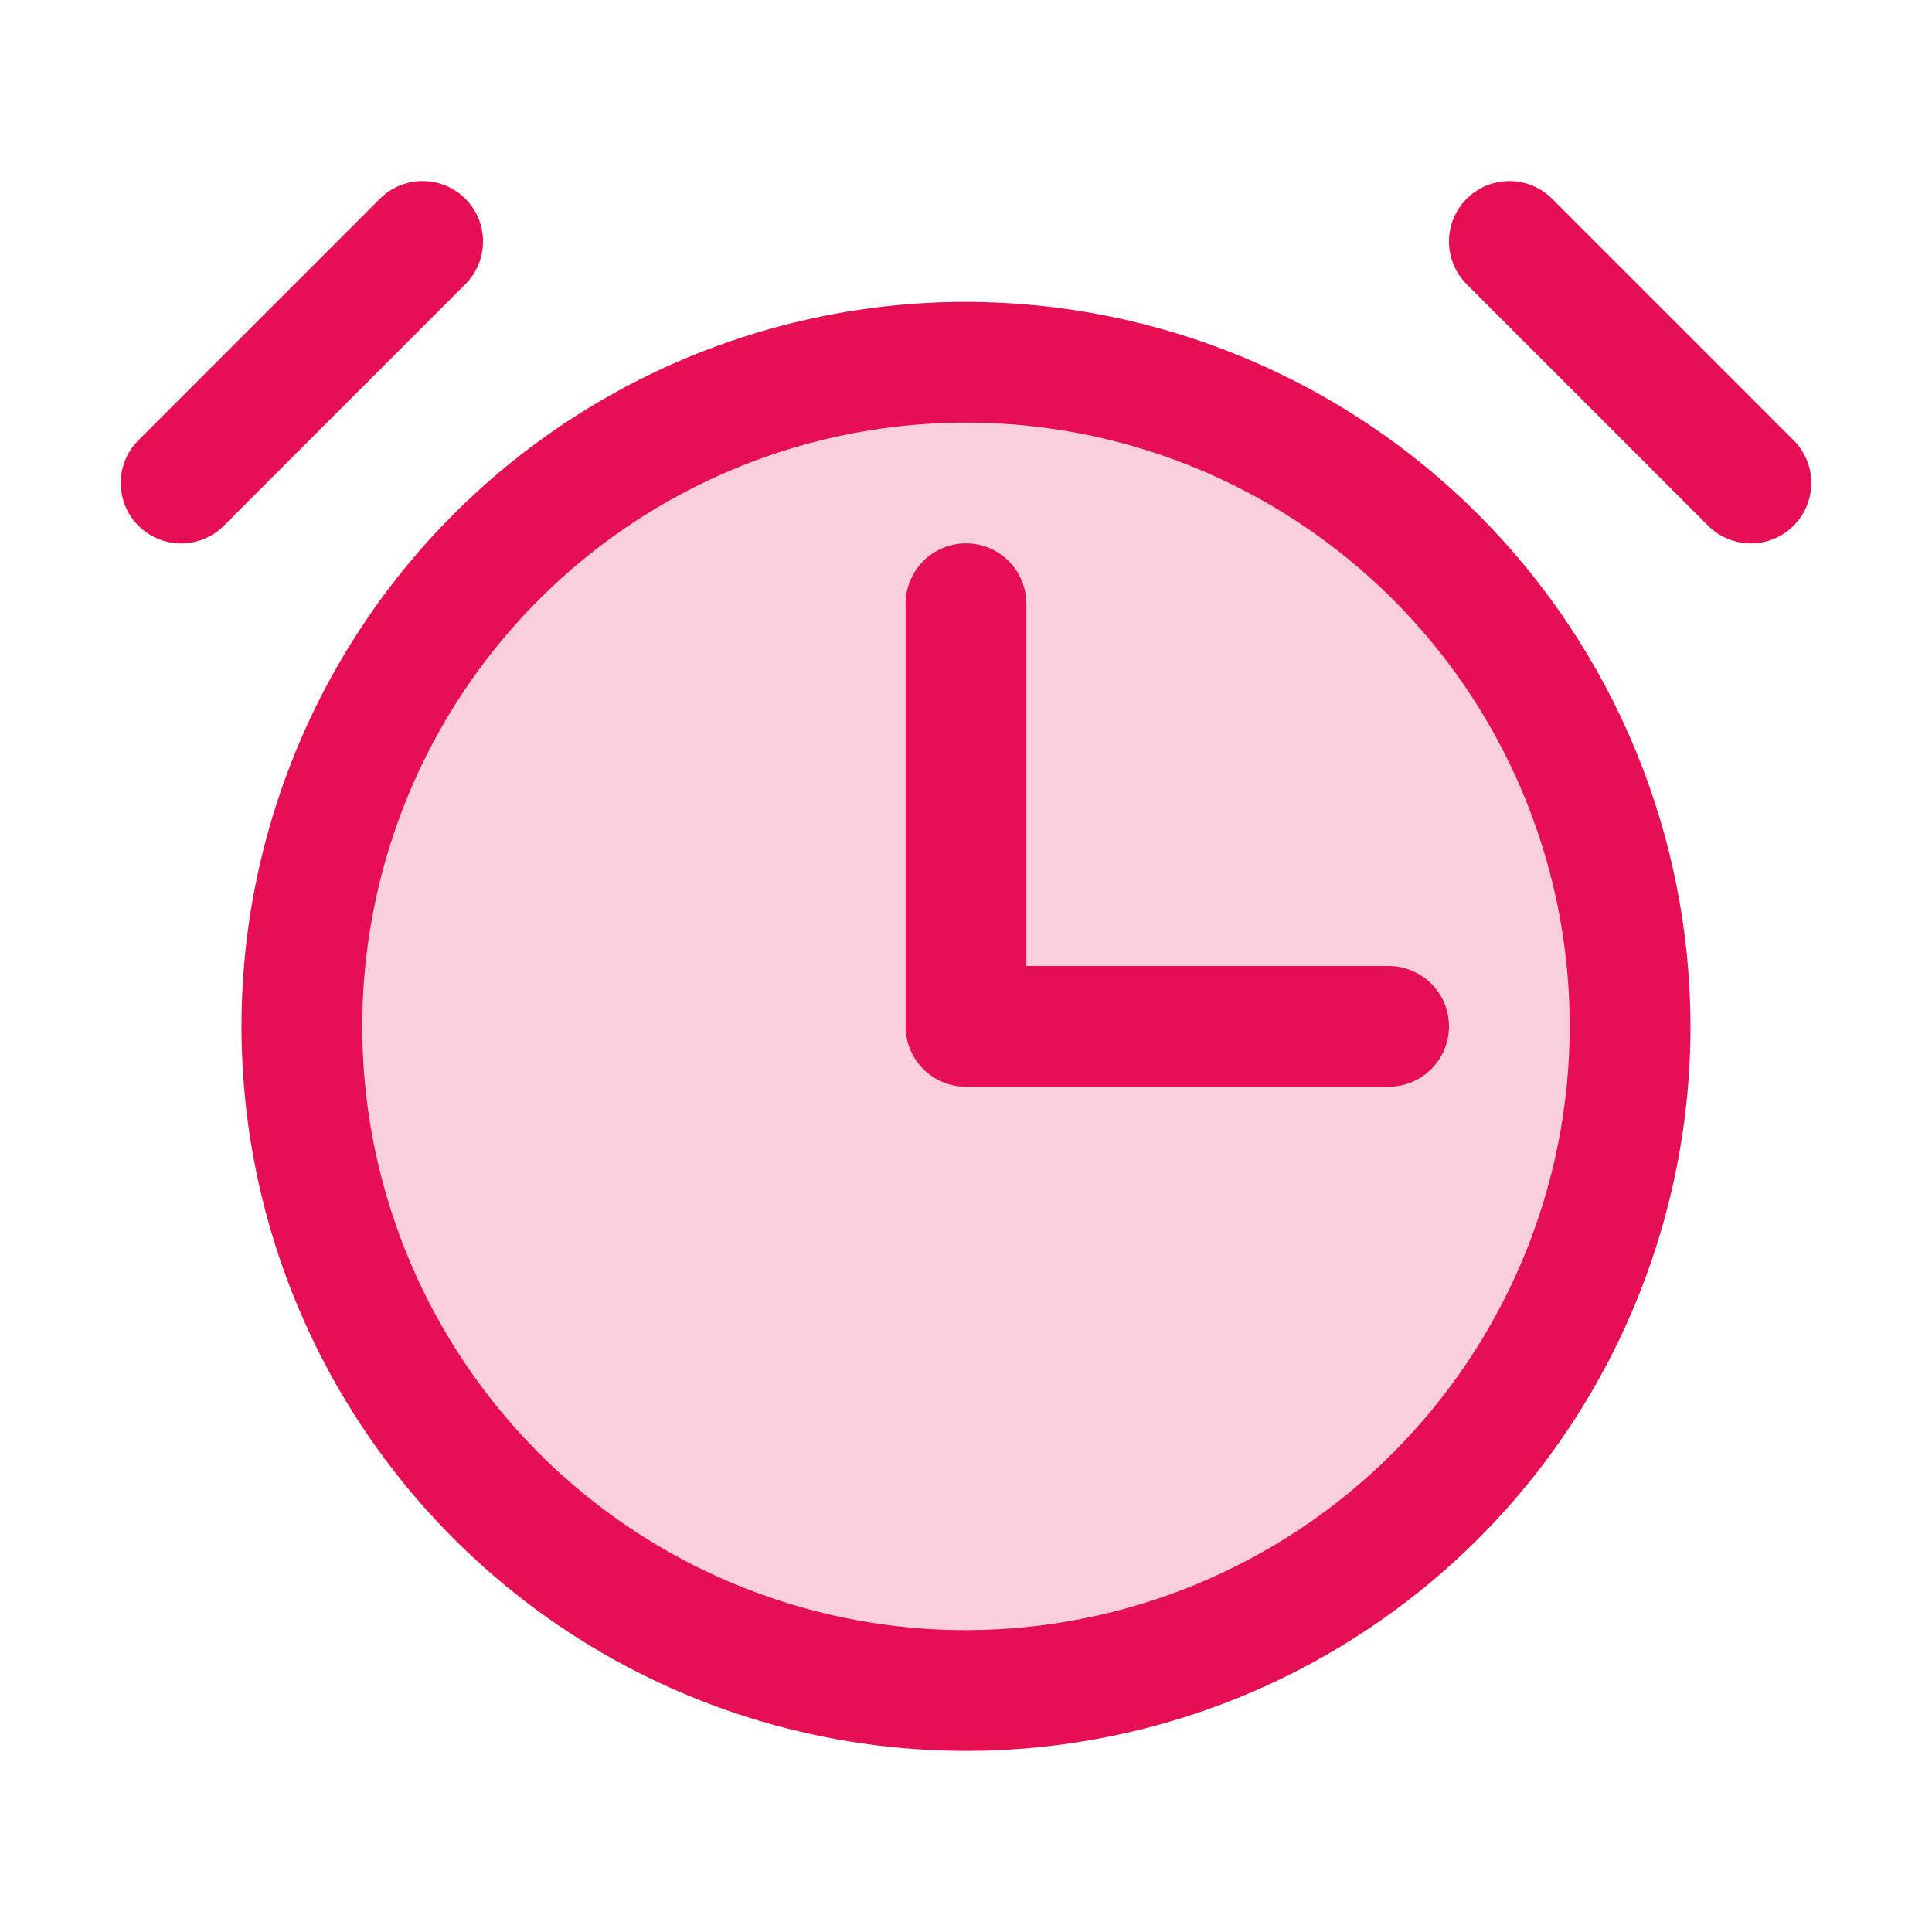 <svg width="45" height="45" viewBox="0 0 45 45" fill="none" xmlns="http://www.w3.org/2000/svg">
<path opacity="0.2" d="M37.969 23.906C37.969 26.966 37.062 29.956 35.362 32.5C33.662 35.044 31.246 37.027 28.42 38.197C25.593 39.368 22.483 39.675 19.482 39.078C16.482 38.481 13.725 37.008 11.562 34.844C9.399 32.681 7.925 29.925 7.328 26.924C6.732 23.923 7.038 20.813 8.209 17.987C9.38 15.16 11.362 12.744 13.906 11.044C16.45 9.345 19.441 8.438 22.5 8.438C26.603 8.438 30.537 10.067 33.438 12.968C36.339 15.869 37.969 19.804 37.969 23.906Z" fill="#E60F53"/>
<path d="M22.5 7.031C19.163 7.031 15.9 8.021 13.125 9.875C10.35 11.729 8.187 14.365 6.91 17.448C5.632 20.532 5.298 23.925 5.949 27.198C6.6 30.472 8.208 33.479 10.568 35.839C12.928 38.199 15.934 39.806 19.208 40.457C22.481 41.108 25.874 40.774 28.958 39.497C32.041 38.219 34.677 36.057 36.531 33.282C38.385 30.506 39.375 27.244 39.375 23.906C39.37 19.432 37.59 15.143 34.427 11.979C31.263 8.816 26.974 7.036 22.5 7.031ZM22.5 37.969C19.719 37.969 17 37.144 14.687 35.599C12.375 34.054 10.572 31.857 9.508 29.288C8.444 26.718 8.165 23.891 8.708 21.163C9.25 18.435 10.59 15.929 12.556 13.963C14.523 11.996 17.029 10.656 19.757 10.114C22.484 9.571 25.312 9.85 27.881 10.914C30.451 11.979 32.647 13.781 34.193 16.093C35.738 18.406 36.562 21.125 36.562 23.906C36.558 27.635 35.075 31.209 32.439 33.845C29.803 36.482 26.228 37.965 22.5 37.969ZM10.839 6.62L5.214 12.245C4.95 12.509 4.592 12.657 4.219 12.657C3.846 12.657 3.488 12.509 3.224 12.245C2.96 11.981 2.812 11.623 2.812 11.25C2.812 10.877 2.96 10.519 3.224 10.255L8.849 4.63C9.113 4.366 9.471 4.218 9.844 4.218C10.217 4.218 10.575 4.366 10.839 4.63C11.103 4.894 11.251 5.252 11.251 5.625C11.251 5.998 11.103 6.356 10.839 6.62ZM41.776 12.245C41.646 12.376 41.49 12.479 41.32 12.55C41.149 12.621 40.966 12.657 40.781 12.657C40.596 12.657 40.413 12.621 40.243 12.55C40.072 12.479 39.917 12.376 39.786 12.245L34.161 6.62C33.898 6.356 33.749 5.998 33.749 5.625C33.749 5.252 33.898 4.894 34.161 4.63C34.425 4.366 34.783 4.218 35.156 4.218C35.529 4.218 35.887 4.366 36.151 4.63L41.776 10.255C41.907 10.386 42.011 10.541 42.081 10.711C42.152 10.882 42.189 11.065 42.189 11.25C42.189 11.435 42.152 11.618 42.081 11.789C42.011 11.959 41.907 12.114 41.776 12.245ZM32.344 22.5C32.717 22.5 33.074 22.648 33.338 22.912C33.602 23.176 33.75 23.533 33.75 23.906C33.75 24.279 33.602 24.637 33.338 24.901C33.074 25.164 32.717 25.312 32.344 25.312H22.5C22.127 25.312 21.769 25.164 21.506 24.901C21.242 24.637 21.094 24.279 21.094 23.906V14.062C21.094 13.69 21.242 13.332 21.506 13.068C21.769 12.804 22.127 12.656 22.5 12.656C22.873 12.656 23.231 12.804 23.494 13.068C23.758 13.332 23.906 13.69 23.906 14.062V22.5H32.344Z" fill="#E60F53"/>
</svg>

